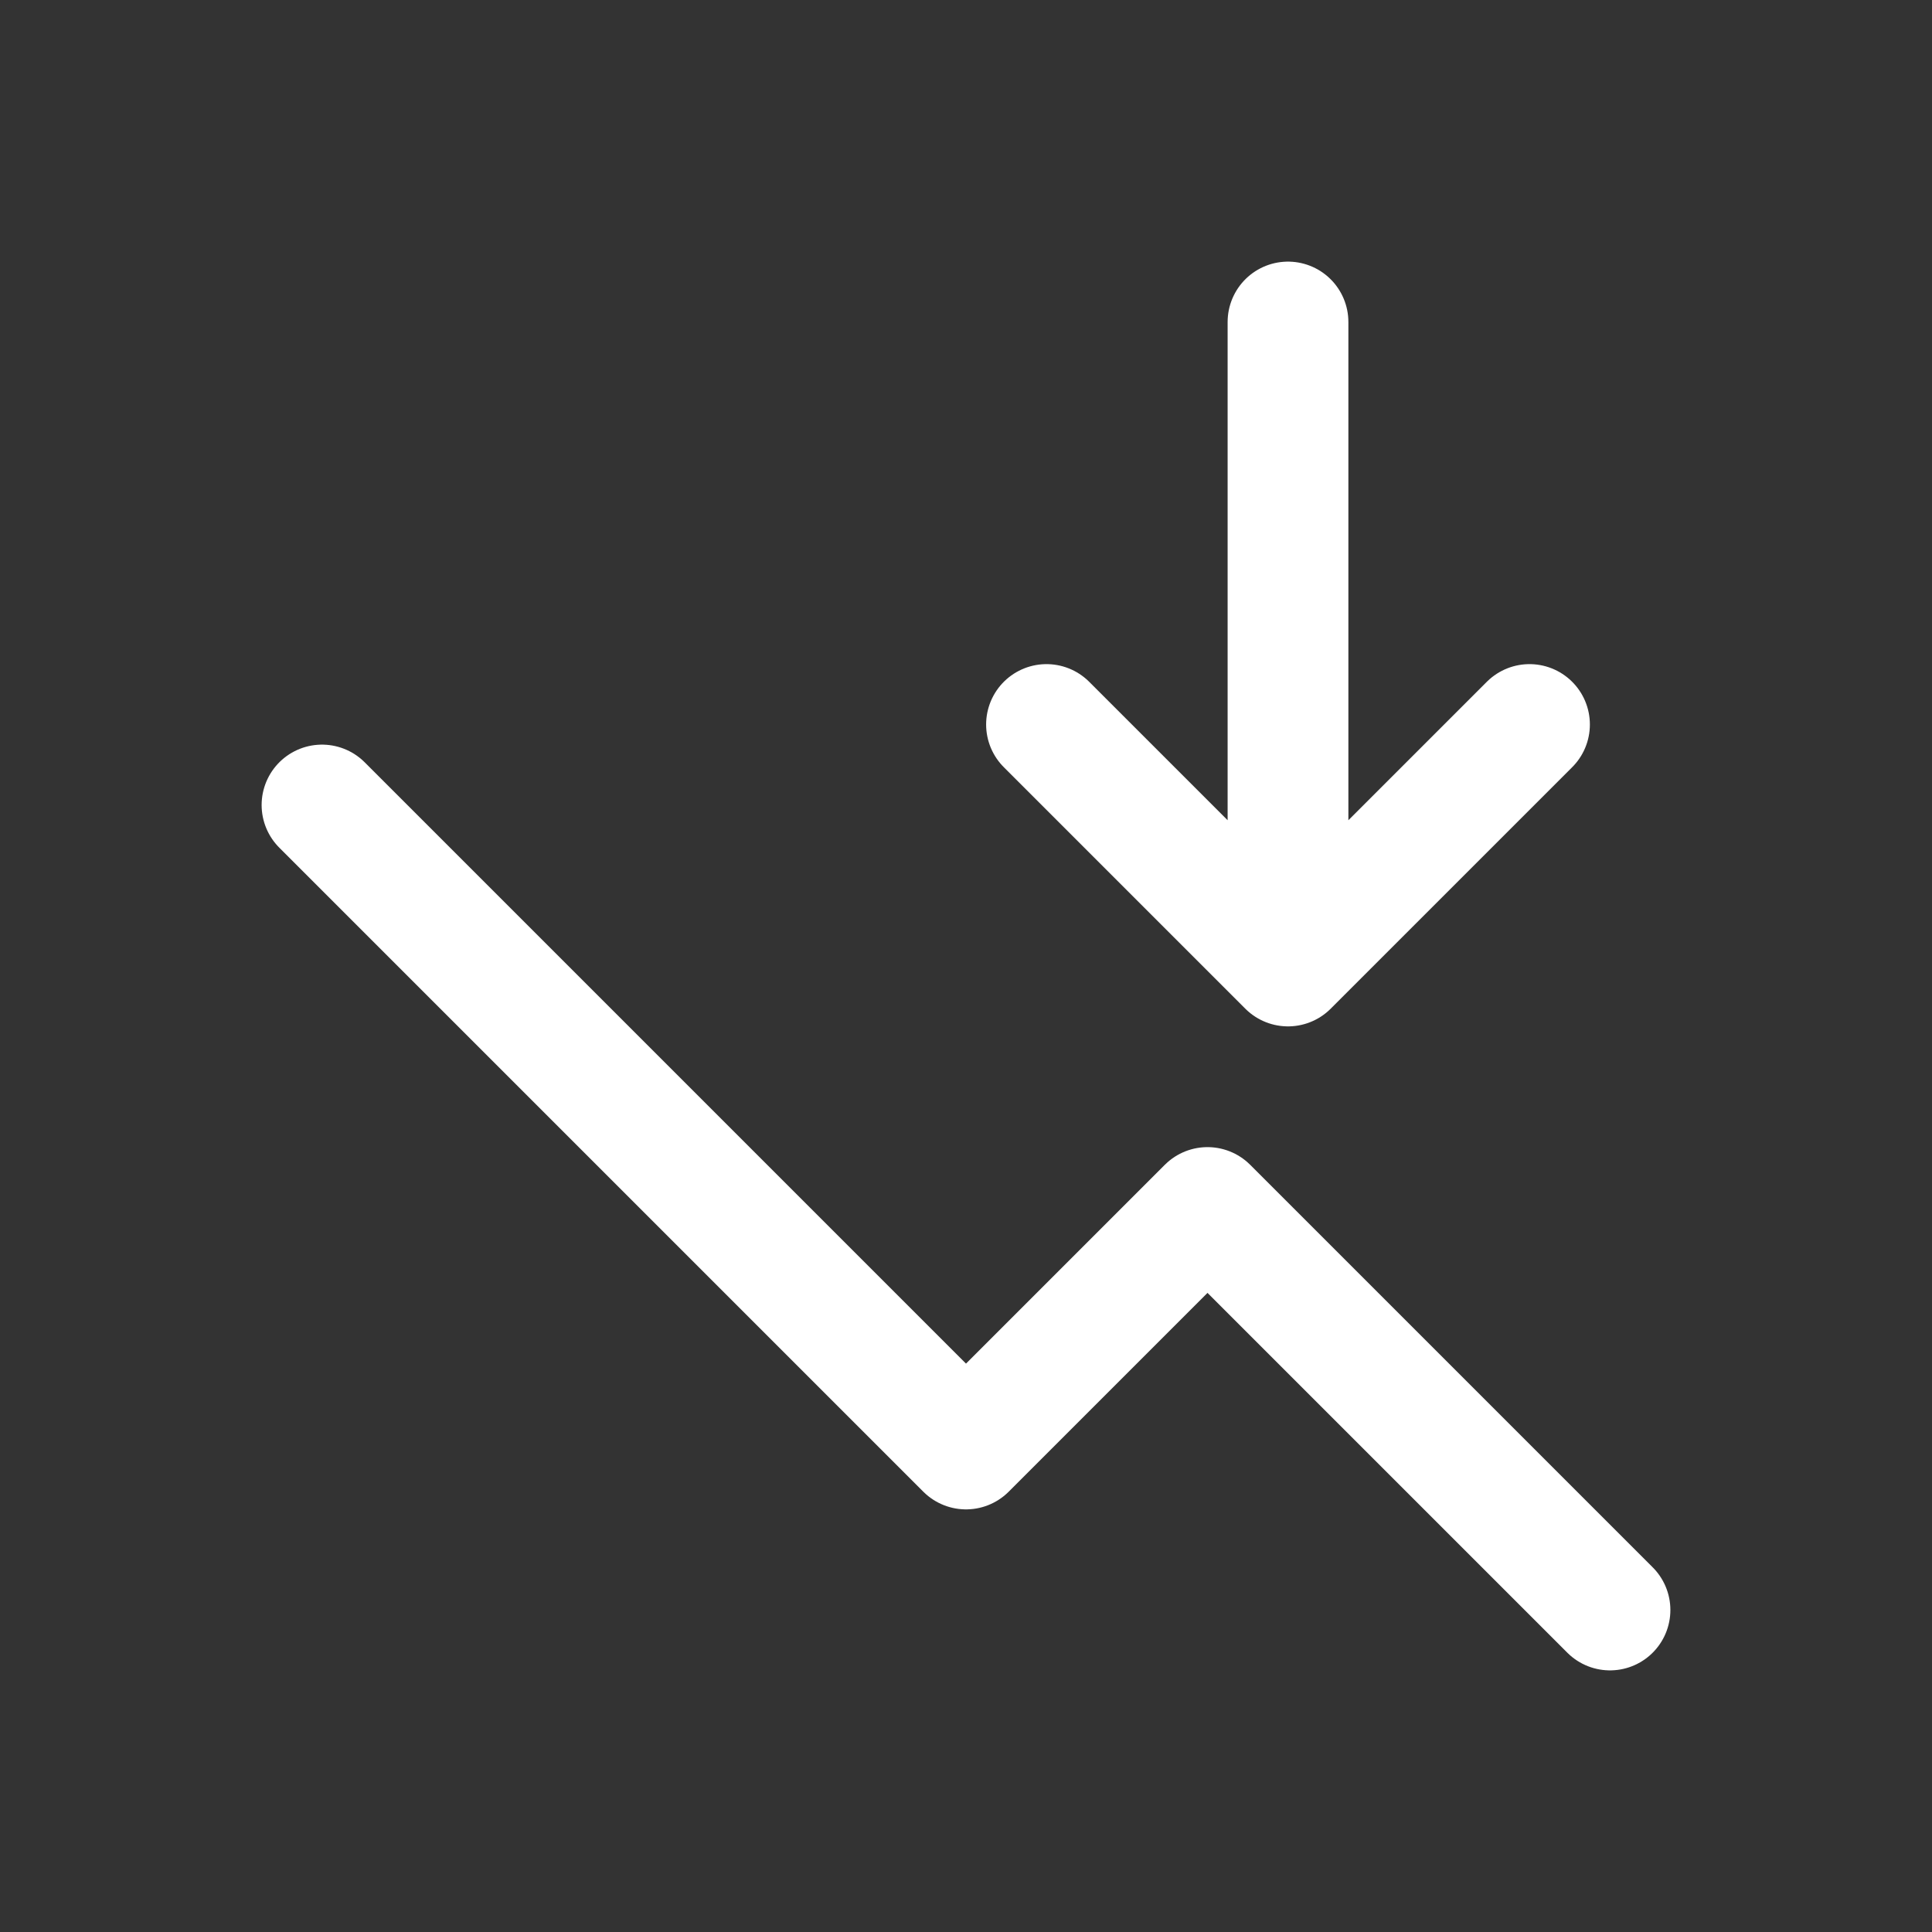 <svg width="24" height="24" viewBox="0 0 24 24" fill="none" xmlns="http://www.w3.org/2000/svg">
<rect x="0" y="0" width="24" height="24" fill="#333333" stroke="none"/>
<path d="M4 10L12 18L15 15L20 20" stroke="white" stroke-width="1.5" stroke-linecap="round" stroke-linejoin="round"/>
<path d="M16 4V12M16 12L19 9M16 12L13 9" stroke="white" stroke-width="1.5" stroke-linecap="round" stroke-linejoin="round"/>
</svg>

